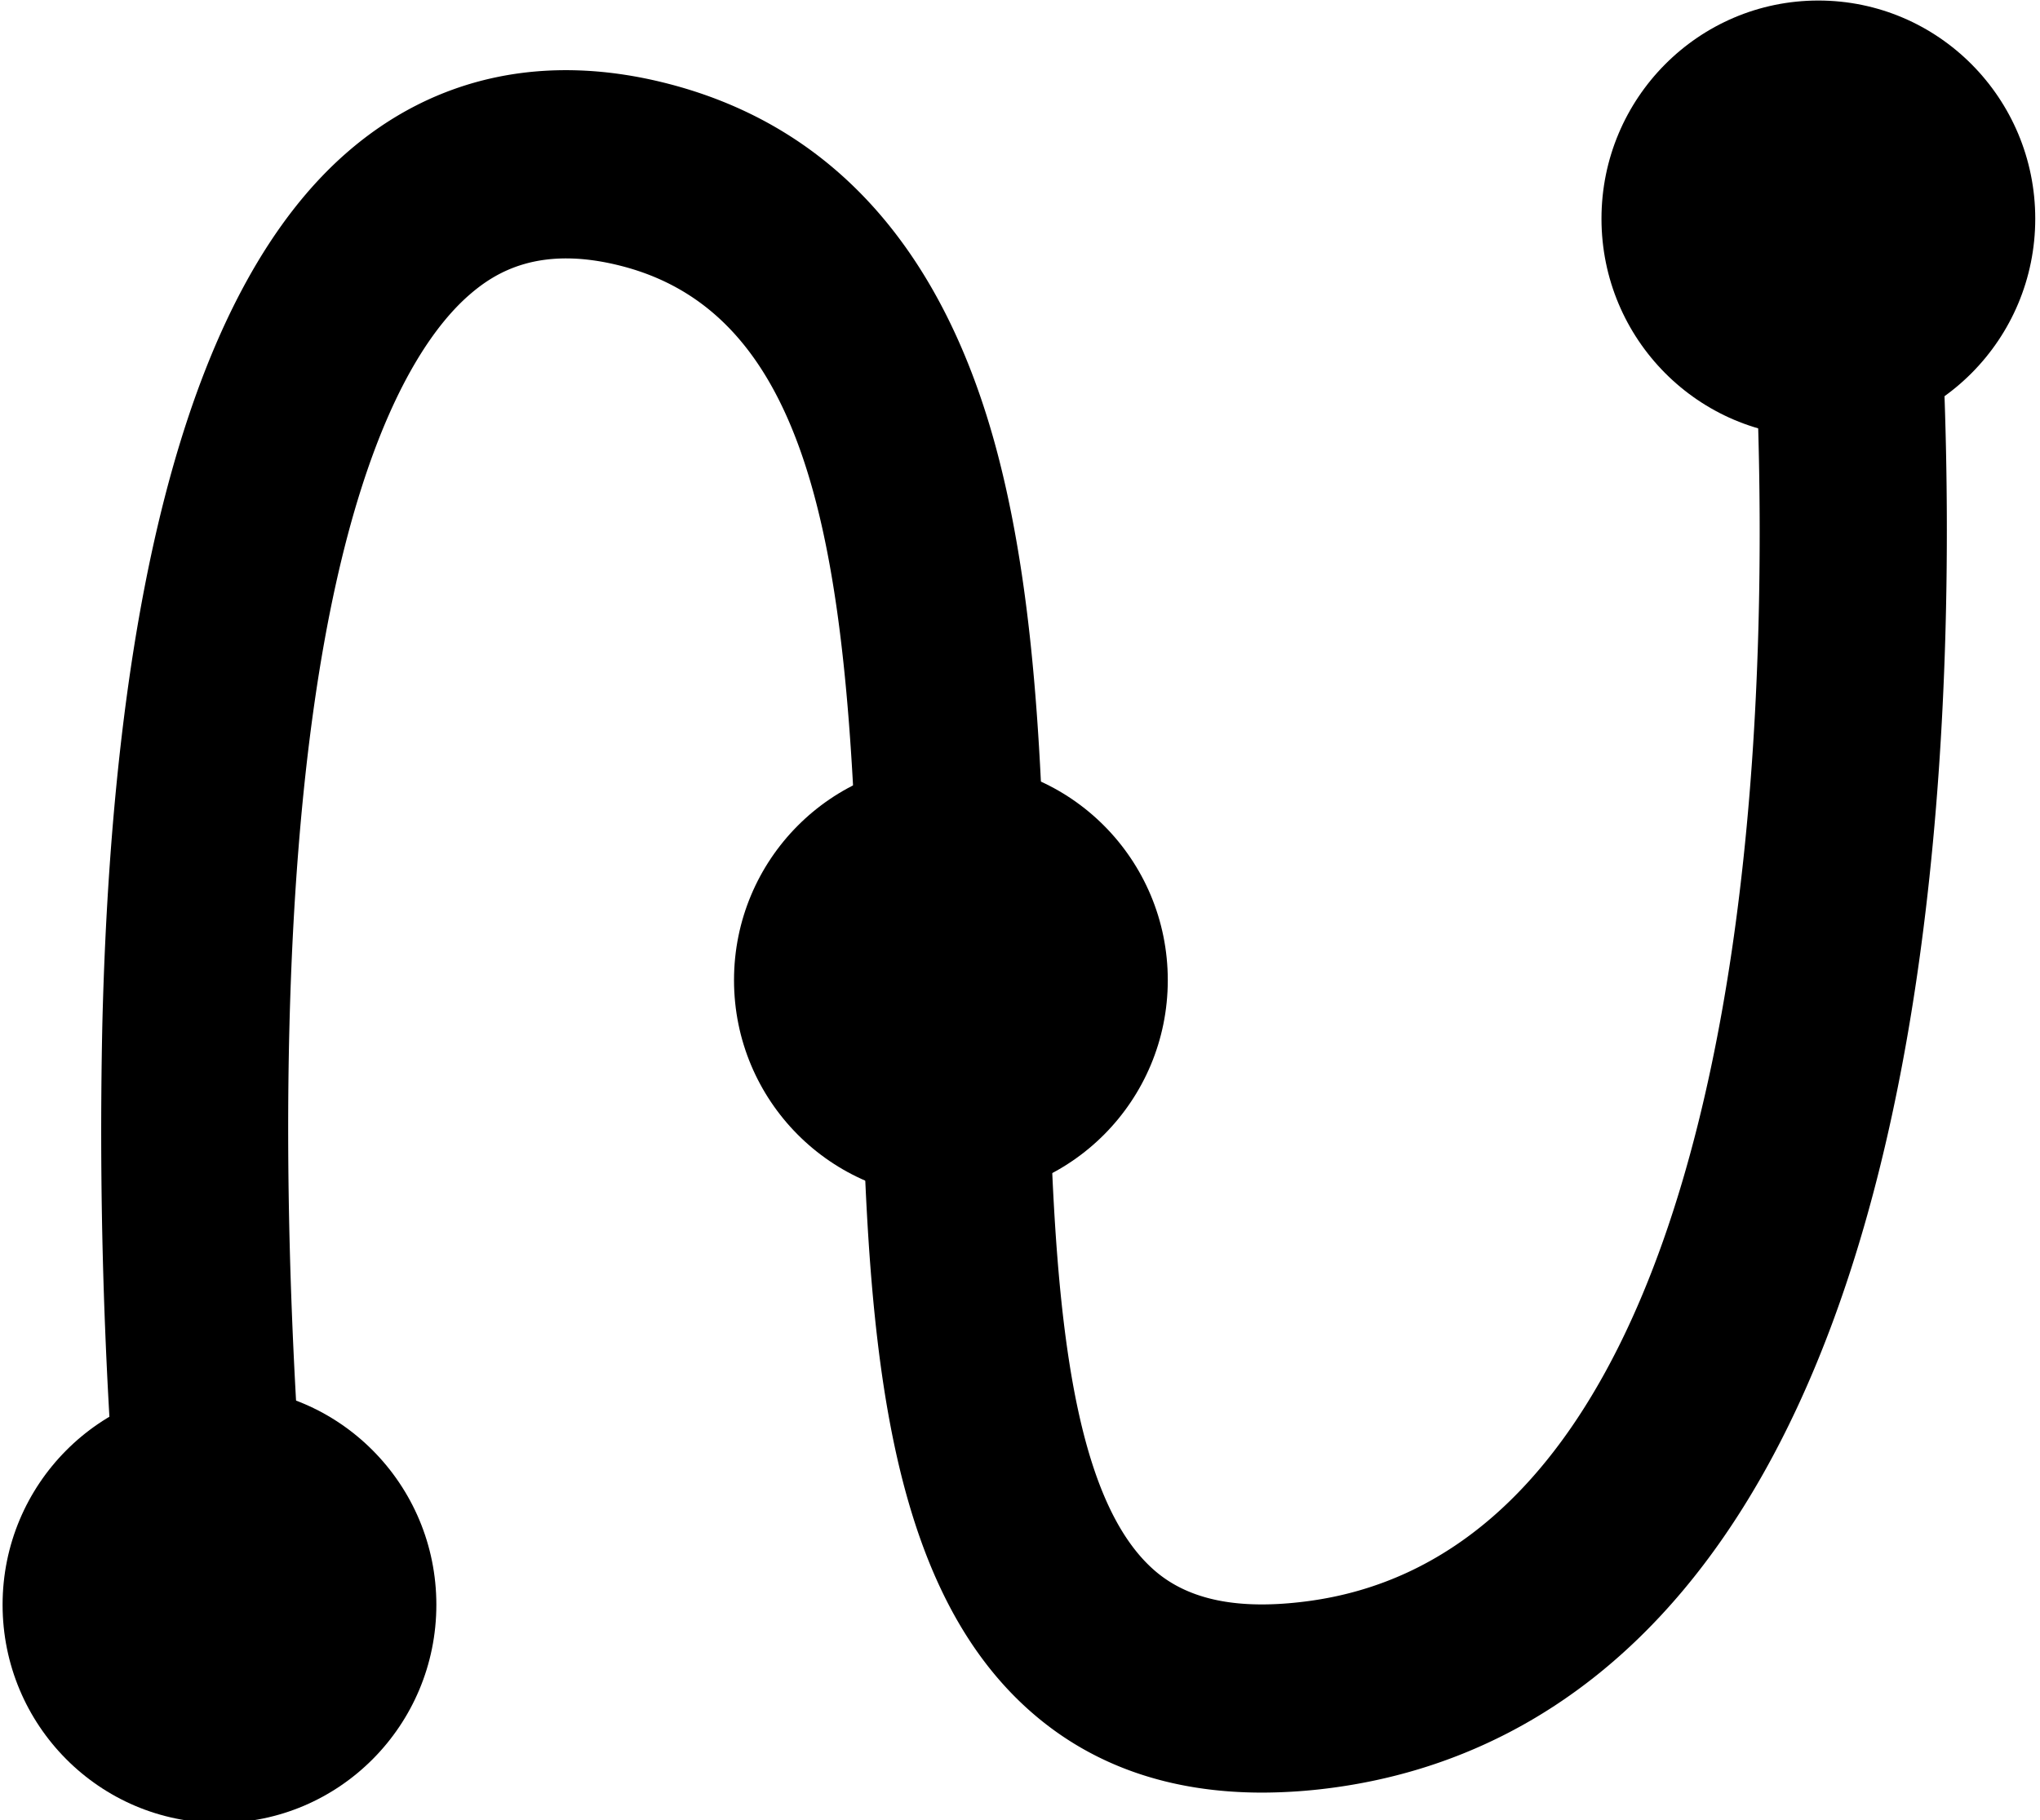 <svg id="magic-spline" data-name="Magic Spline" xmlns="http://www.w3.org/2000/svg" viewBox="0 0 575.55 513.72"><g id="Ellipse_34" data-name="Ellipse 34"><ellipse cx="513.02" cy="61.72" rx="61.19" ry="61.57"/></g><g id="Ellipse_36" data-name="Ellipse 36"><ellipse cx="268.28" cy="276.61" rx="61.19" ry="61.57"/></g><g id="Ellipse_35" data-name="Ellipse 35"><ellipse cx="61.92" cy="452.88" rx="61.19" ry="61.57"/></g><g id="Path_174" data-name="Path 174"><path d="M356.09,505.89c-25.84,0-47.56-7.5-64.75-22.39-45.46-39.38-47-118.79-48.69-202.86C240.46,170,234.37,90.42,175.53,75.12c-23.37-6.08-35.84,1.74-43.18,8.15C115,98.43,85.32,145.4,81.66,289.58c-2.18,86.17,6.4,164.38,6.49,165.16l-52.46,5.94a1407.73,1407.73,0,0,1-6.81-171.86C32,163,55.17,80.35,97.74,43.16c24.89-21.75,56.36-28.48,91-19.47,46.46,12.08,77.63,47.1,92.64,104.09,11.94,45.33,13,99.46,14.05,151.8,1.36,68.71,2.76,139.76,30.35,163.66,9.64,8.35,23.7,11.18,43,8.65,82.16-10.74,111.71-114.63,122-199.88,12.09-99.82,1.15-198.6,1-199.59l52.44-6.05c.49,4.25,11.73,105.26-1,211.21-22.66,189-103.72,238.62-167.74,247A150.38,150.38,0,0,1,356.09,505.89Z"/></g></svg>
